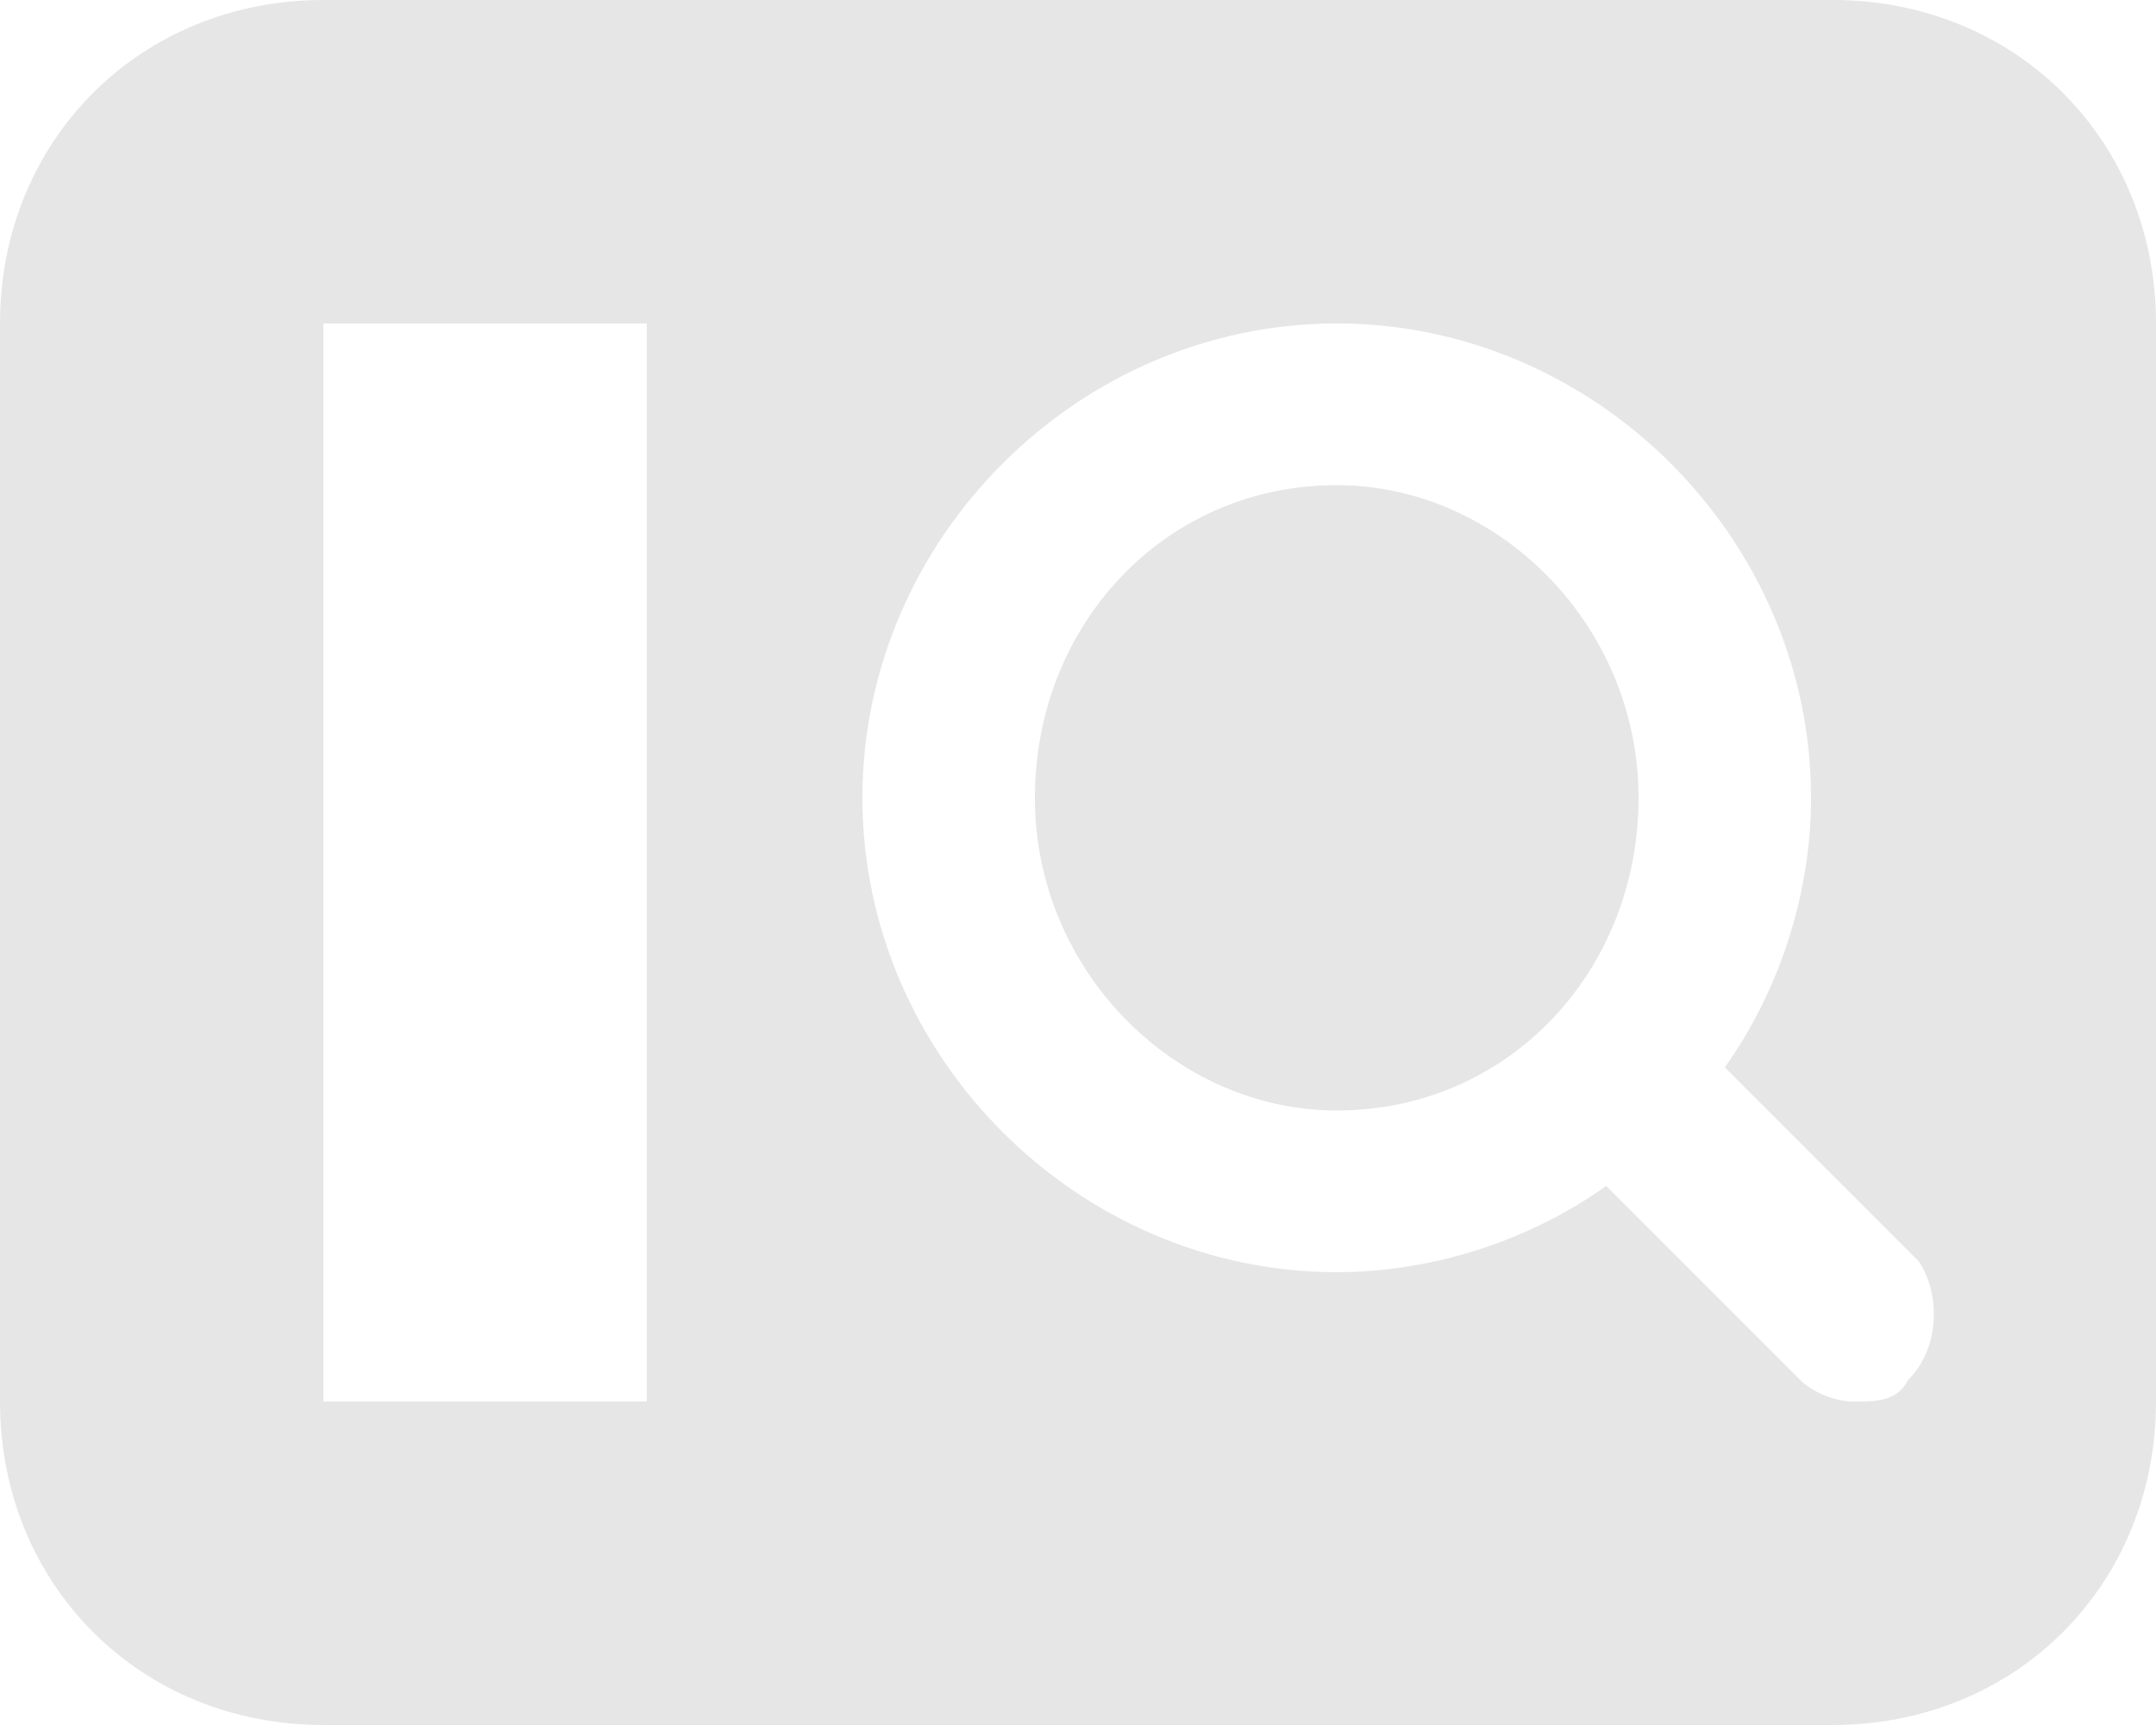 <?xml version="1.0" encoding="utf-8"?>
<!-- Generator: Adobe Illustrator 21.0.0, SVG Export Plug-In . SVG Version: 6.00 Build 0)  -->
<svg version="1.1" id="矩形_12_1_" xmlns="http://www.w3.org/2000/svg" xmlns:xlink="http://www.w3.org/1999/xlink" x="0px"
	 y="0px" viewBox="0 0 20 16" style="enable-background:new 0 0 20 16;" xml:space="preserve">
<style type="text/css">
	.st0{fill-rule:evenodd;clip-rule:evenodd;fill:#E6E6E6;}
</style>
<g id="矩形_12">
	<g>
		<path class="st0" d="M12.4,4.5c-1.6,0-2.8,1.3-2.8,2.9c0,1.6,1.3,2.9,2.8,2.9c1.6,0,2.8-1.3,2.8-2.9S13.9,4.5,12.4,4.5z M17,0H3
			C1.3,0,0,1.3,0,3v10c0,1.7,1.3,3,3,3h14c1.7,0,3-1.3,3-3V3C20,1.3,18.7,0,17,0z M6,13H3V3h3V13z M17.7,12.8
			c-0.1,0.2-0.3,0.2-0.5,0.2c-0.2,0-0.4-0.1-0.5-0.2L14.9,11c-0.7,0.5-1.6,0.8-2.5,0.8c-1.2,0-2.3-0.5-3.1-1.3C8.5,9.7,8,8.6,8,7.4
			c0-1.2,0.5-2.3,1.3-3.1C10.1,3.5,11.2,3,12.4,3c1.2,0,2.3,0.5,3.1,1.3c0.8,0.8,1.3,1.9,1.3,3.1c0,0.9-0.3,1.8-0.8,2.5l1.8,1.8h0
			C18,12,18,12.5,17.7,12.8z"/>
	</g>
</g>
</svg>

